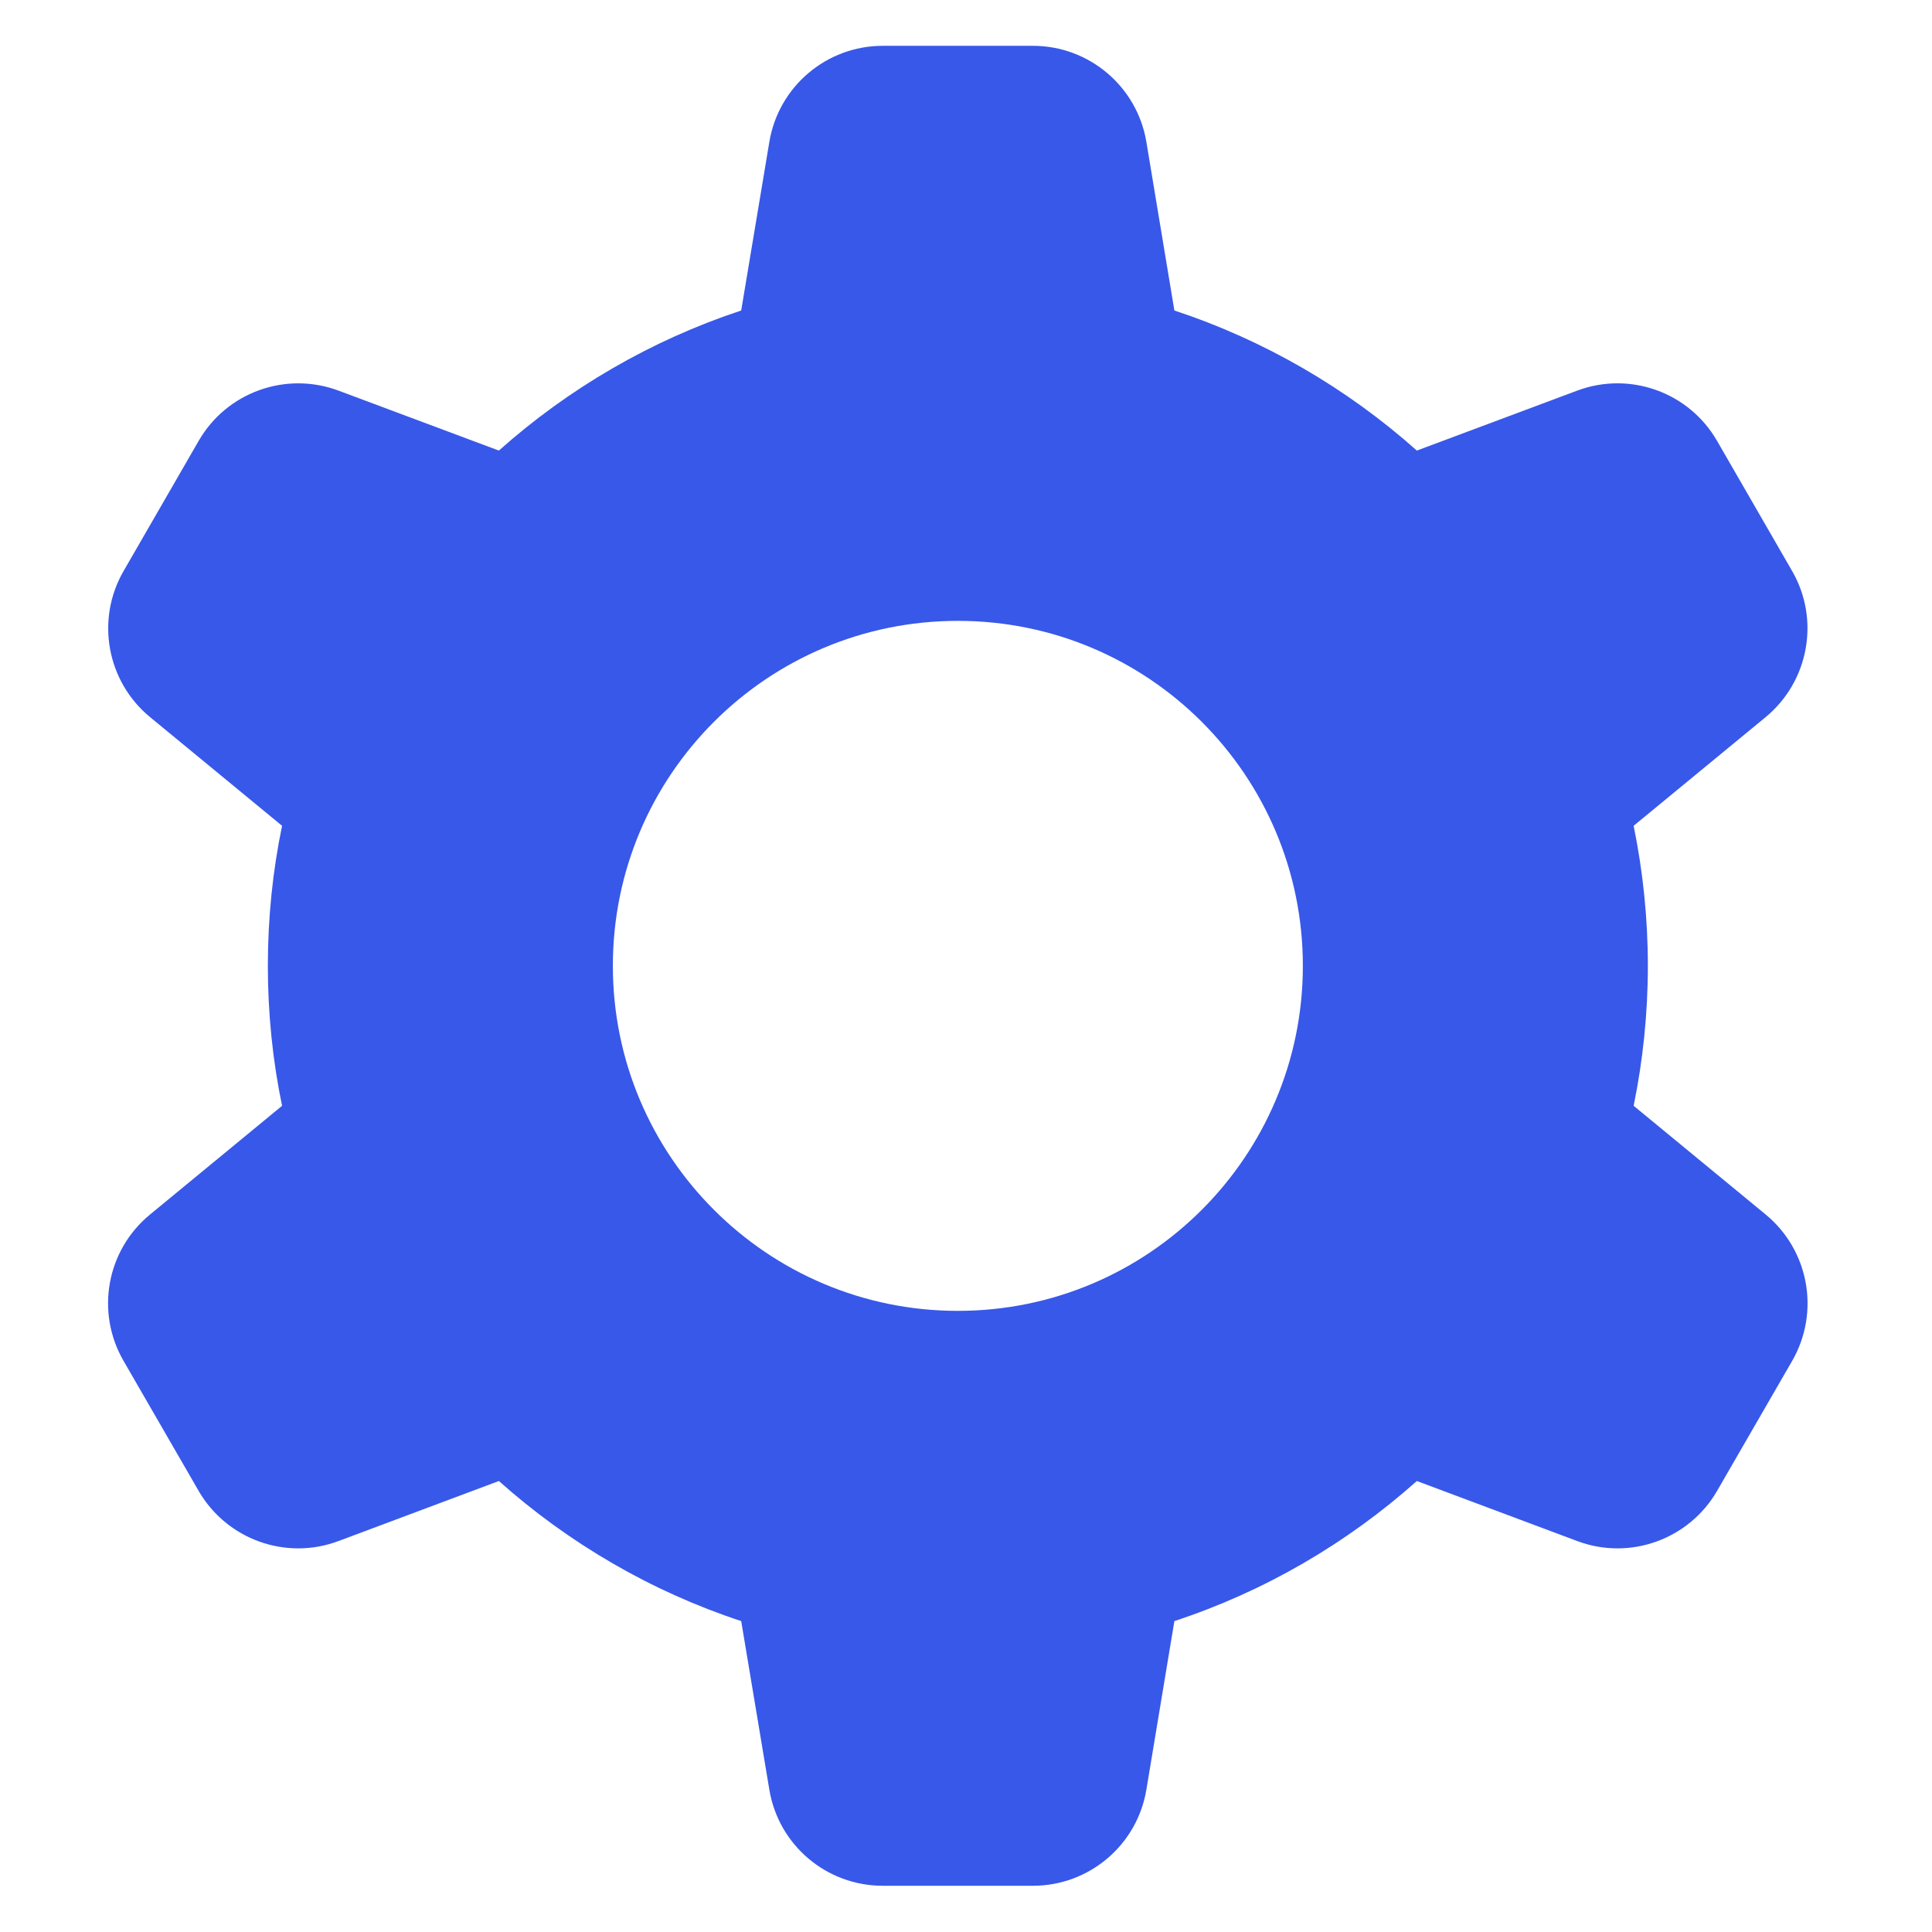 <svg width="14" height="14" viewBox="0 0 14 14" fill="none" xmlns="http://www.w3.org/2000/svg">
<path fill-rule="evenodd" clip-rule="evenodd" d="M5.575 1.028C5.642 0.627 5.989 0.332 6.397 0.332H7.485C7.892 0.332 8.24 0.627 8.307 1.028L8.51 2.25C9.167 2.467 9.763 2.816 10.267 3.265L11.428 2.831C11.809 2.688 12.238 2.841 12.442 3.194L12.986 4.137C13.19 4.489 13.108 4.938 12.794 5.197L11.838 5.984C11.905 6.312 11.941 6.651 11.941 6.999C11.941 7.346 11.905 7.686 11.838 8.013L12.795 8.801C13.109 9.06 13.19 9.508 12.987 9.861L12.443 10.803C12.239 11.156 11.81 11.31 11.429 11.167L10.267 10.732C9.763 11.181 9.167 11.531 8.51 11.747L8.307 12.969C8.24 13.371 7.892 13.665 7.485 13.665H6.397C5.989 13.665 5.642 13.371 5.575 12.969L5.371 11.747C4.715 11.531 4.119 11.181 3.615 10.732L2.453 11.167C2.072 11.31 1.643 11.156 1.439 10.803L0.895 9.861C0.691 9.508 0.772 9.06 1.087 8.801L2.044 8.013C1.976 7.686 1.941 7.346 1.941 6.999C1.941 6.651 1.976 6.312 2.044 5.984L1.088 5.197C0.773 4.938 0.692 4.489 0.896 4.137L1.44 3.194C1.643 2.842 2.072 2.688 2.454 2.831L3.615 3.265C4.119 2.816 4.715 2.467 5.371 2.25L5.575 1.028ZM9.441 6.999C9.441 8.379 8.322 9.499 6.941 9.499C5.56 9.499 4.441 8.379 4.441 6.999C4.441 5.618 5.56 4.499 6.941 4.499C8.322 4.499 9.441 5.618 9.441 6.999Z" fill="#3858E9"/>
</svg>
